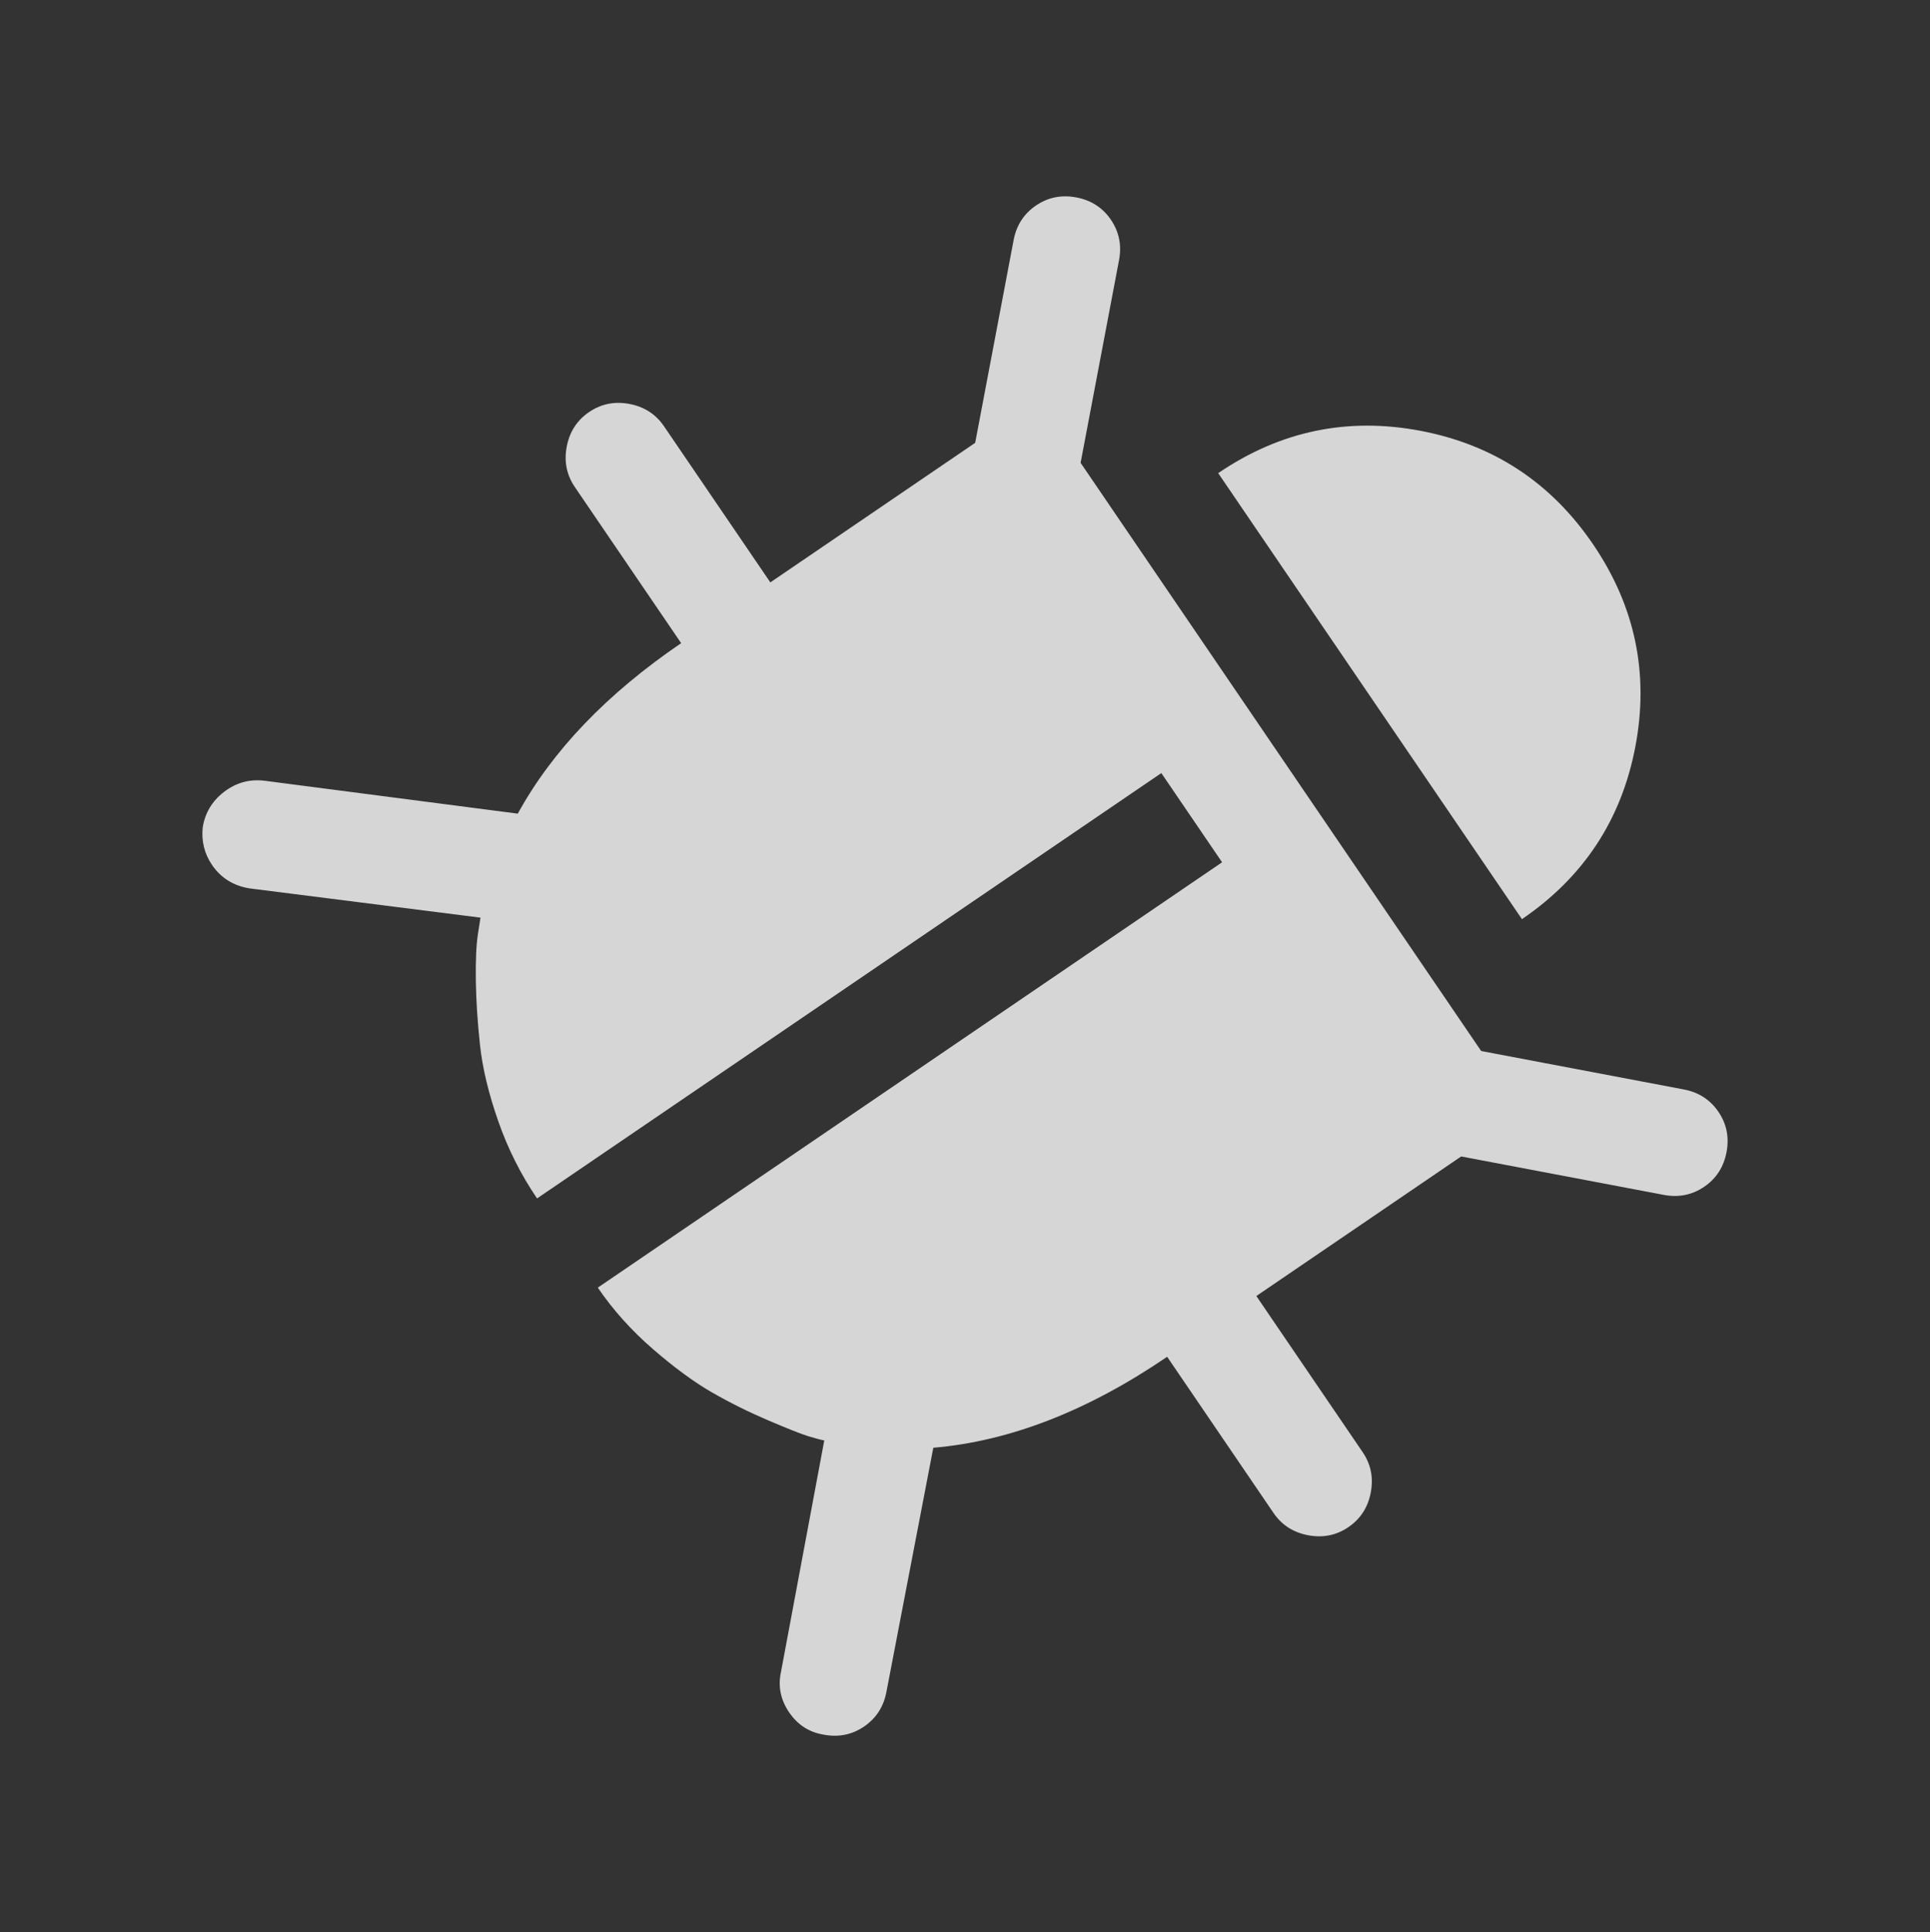 <svg xmlns="http://www.w3.org/2000/svg" xmlns:svg="http://www.w3.org/2000/svg" id="svg2985" width="1192" height="1193" version="1.1"><rect width="100%" height="100%" fill="#333333" stroke="none"/><path id="path2987" fill="#fff" fill-opacity=".8" d="m 832.817,942.947 q -11.188,7.621 -24.934,5.015 -13.745,-2.607 -21.367,-13.795 L 720.858,837.776 q -73.584,50.124 -144.431,56.175 l -28.966,150.768 q -2.607,13.745 -13.795,21.366 -11.188,7.621 -24.934,5.015 -13.452,-2.176 -21.367,-13.795 -7.914,-11.619 -5.015,-24.934 l 26.734,-142.948 q -3.617,-0.686 -9.991,-2.644 -6.374,-1.958 -24.575,-9.719 -18.201,-7.761 -34.76,-17.271 -16.558,-9.51 -36.515,-26.785 -19.957,-17.275 -34.027,-37.93 L 754.78,532.436 717.26,477.356 331.697,739.994 q -14.949,-21.946 -23.943,-47.634 -8.993,-25.688 -11.301,-47.11 -2.308,-21.422 -2.564,-39.833 -0.256,-18.41 1.234,-28.245 l 1.628,-10.558 -142.717,-18.071 q -14.899,-2.451 -23.107,-14.5 -7.035,-10.328 -5.719,-23.194 2.176,-13.452 13.14,-21.865 10.964,-8.413 24.553,-6.96 l 156.892,20.385 q 32.055,-58.374 100.905,-105.274 l -65.66,-96.391 q -7.621,-11.188 -5.015,-24.934 2.607,-13.745 13.795,-21.367 11.188,-7.621 24.934,-5.015 13.745,2.607 21.367,13.795 l 65.66,96.391 126.513,-86.178 23.734,-125.155 q 2.607,-13.745 13.795,-21.367 11.188,-7.621 24.933,-5.015 13.745,2.607 21.367,13.795 7.621,11.188 5.015,24.934 l -23.734,125.155 247.396,363.186 125.155,23.734 q 13.745,2.607 21.367,13.795 7.621,11.188 5.014,24.934 -2.607,13.745 -13.795,21.367 -11.188,7.621 -24.933,5.015 l -125.155,-23.734 -126.513,86.178 65.66,96.391 q 7.621,11.188 5.015,24.934 -2.607,13.745 -13.795,21.367 z M 939.98,567.557 752.381,292.155 q 57.232,-38.985 124.873,-26.158 67.641,12.827 106.627,70.059 38.985,57.232 26.158,124.873 -12.827,67.641 -70.059,106.627 z"/></svg>